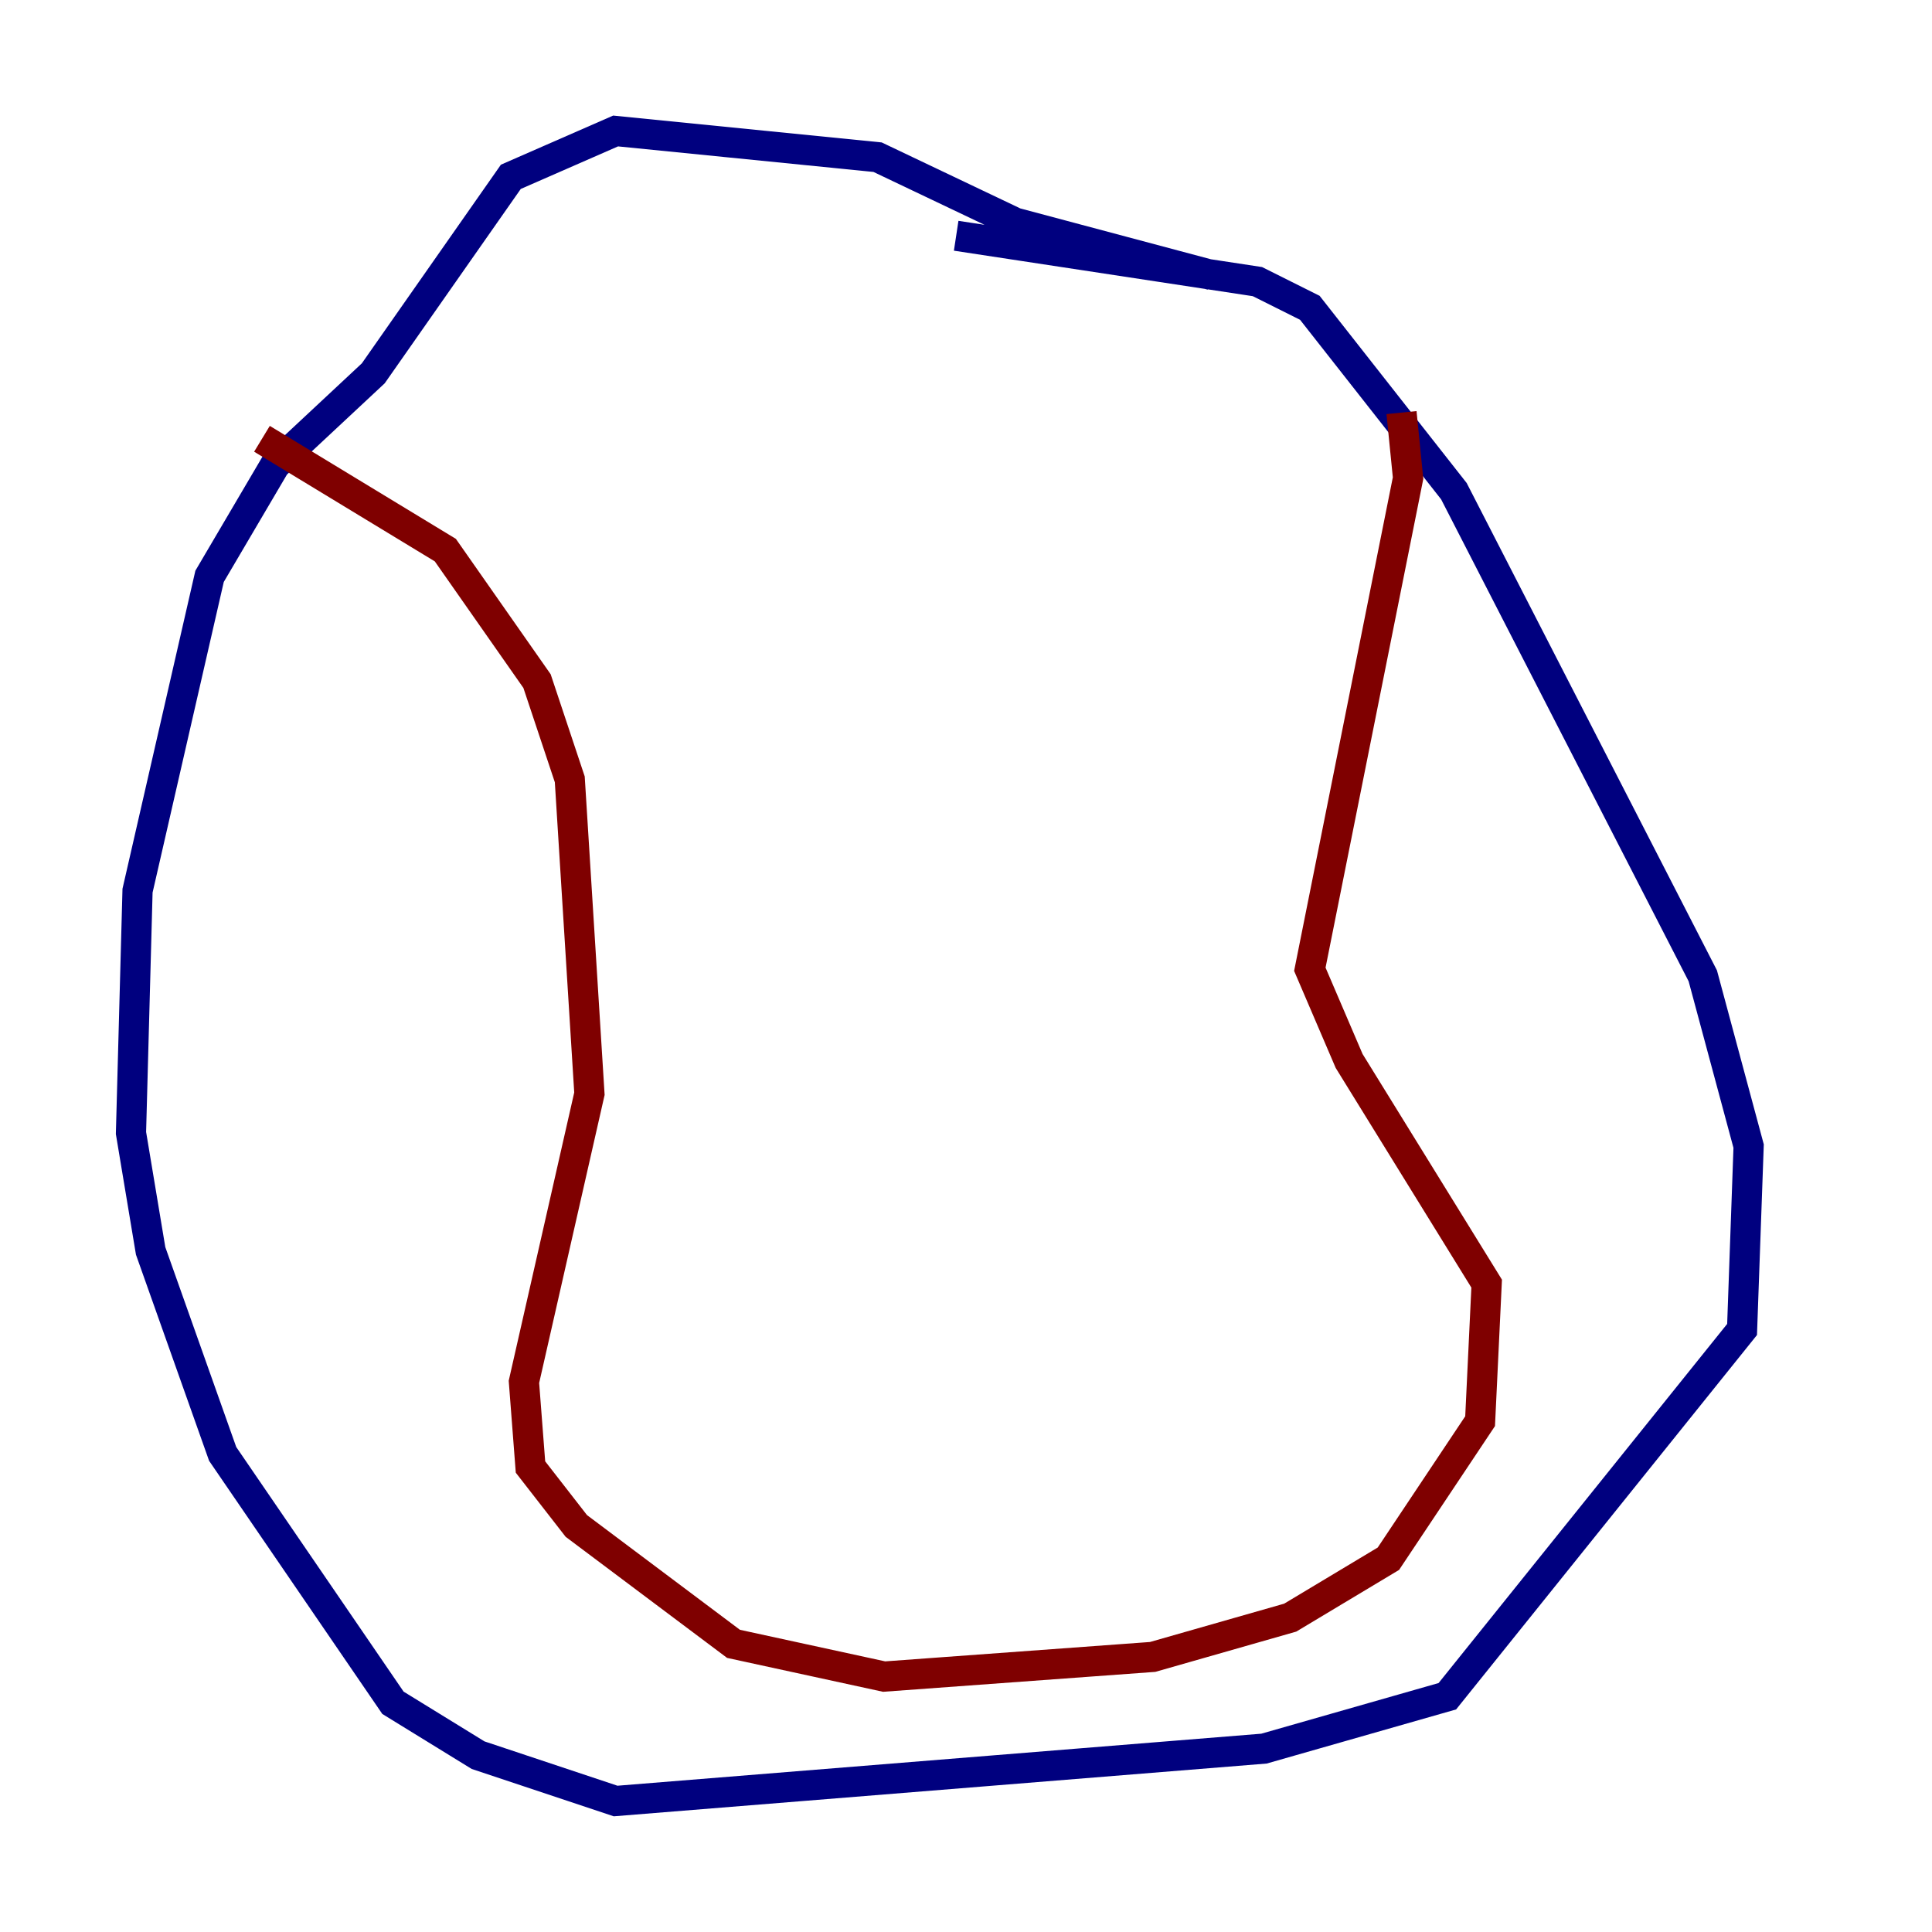 <?xml version="1.0" encoding="utf-8" ?>
<svg baseProfile="tiny" height="128" version="1.2" viewBox="0,0,128,128" width="128" xmlns="http://www.w3.org/2000/svg" xmlns:ev="http://www.w3.org/2001/xml-events" xmlns:xlink="http://www.w3.org/1999/xlink"><defs /><polyline fill="none" points="80.271,18.224 67.254,14.752 58.142,10.414 40.786,8.678 33.844,11.715 24.732,24.732 18.224,30.807 13.885,38.183 9.112,59.01 8.678,75.064 9.98,82.875 14.752,96.325 26.034,112.814 31.675,116.285 40.786,119.322 83.742,115.851 95.891,112.38 115.417,88.081 115.851,75.932 112.814,64.651 96.325,32.542 86.78,20.393 83.308,18.658 63.349,15.62" stroke="#00007f" stroke-width="2" /><polyline fill="none" points="17.356,29.071 29.505,36.447 35.58,45.125 37.749,51.634 39.051,72.461 34.712,91.552 35.146,97.193 38.183,101.098 48.597,108.909 58.576,111.078 76.366,109.776 85.478,107.173 91.986,103.268 98.061,94.156 98.495,85.044 89.383,70.291 86.78,64.217 93.288,31.675 92.854,27.336" stroke="#7f0000" stroke-width="2" /></svg>